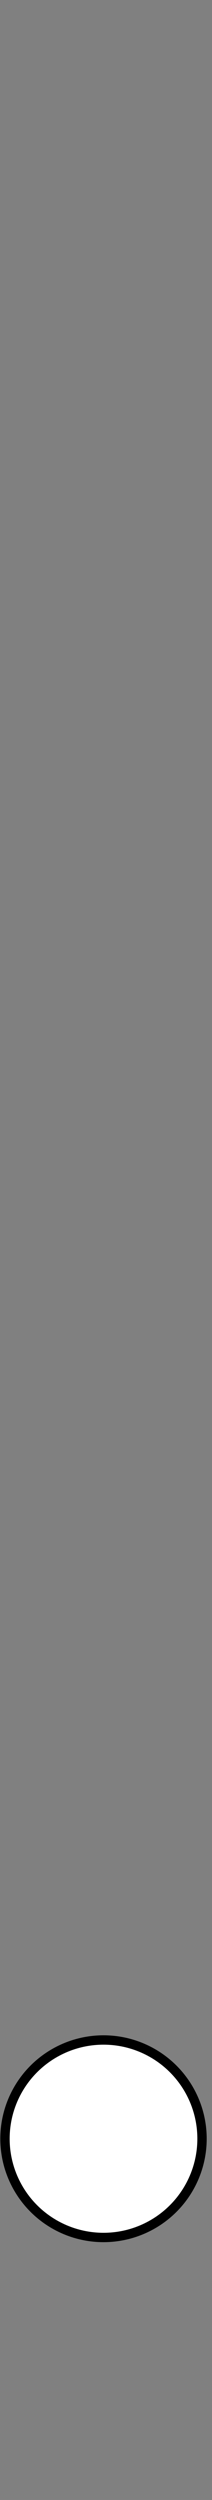 <?xml version="1.0" encoding="utf-8"?>
<!-- Generator: Adobe Illustrator 22.1.0, SVG Export Plug-In . SVG Version: 6.00 Build 0)  -->
<svg version="1.1" id="圖層_1" xmlns="http://www.w3.org/2000/svg" xmlns:xlink="http://www.w3.org/1999/xlink" x="0px" y="0px"
	 width="17px" height="200px" viewBox="0 0 17 200" style="enable-background:new 0 0 17 200;" xml:space="preserve">
<rect x="0" y="0" width="17" height="200" fill="#808080" stroke="none"/>
<style type="text/css">
	.st0{fill:#FFFFFF;stroke:#000000;stroke-width:0.75;stroke-miterlimit:10;}
</style>
<circle class="st0" cx="8.3" cy="171.1" r="7.9"/>
</svg>
